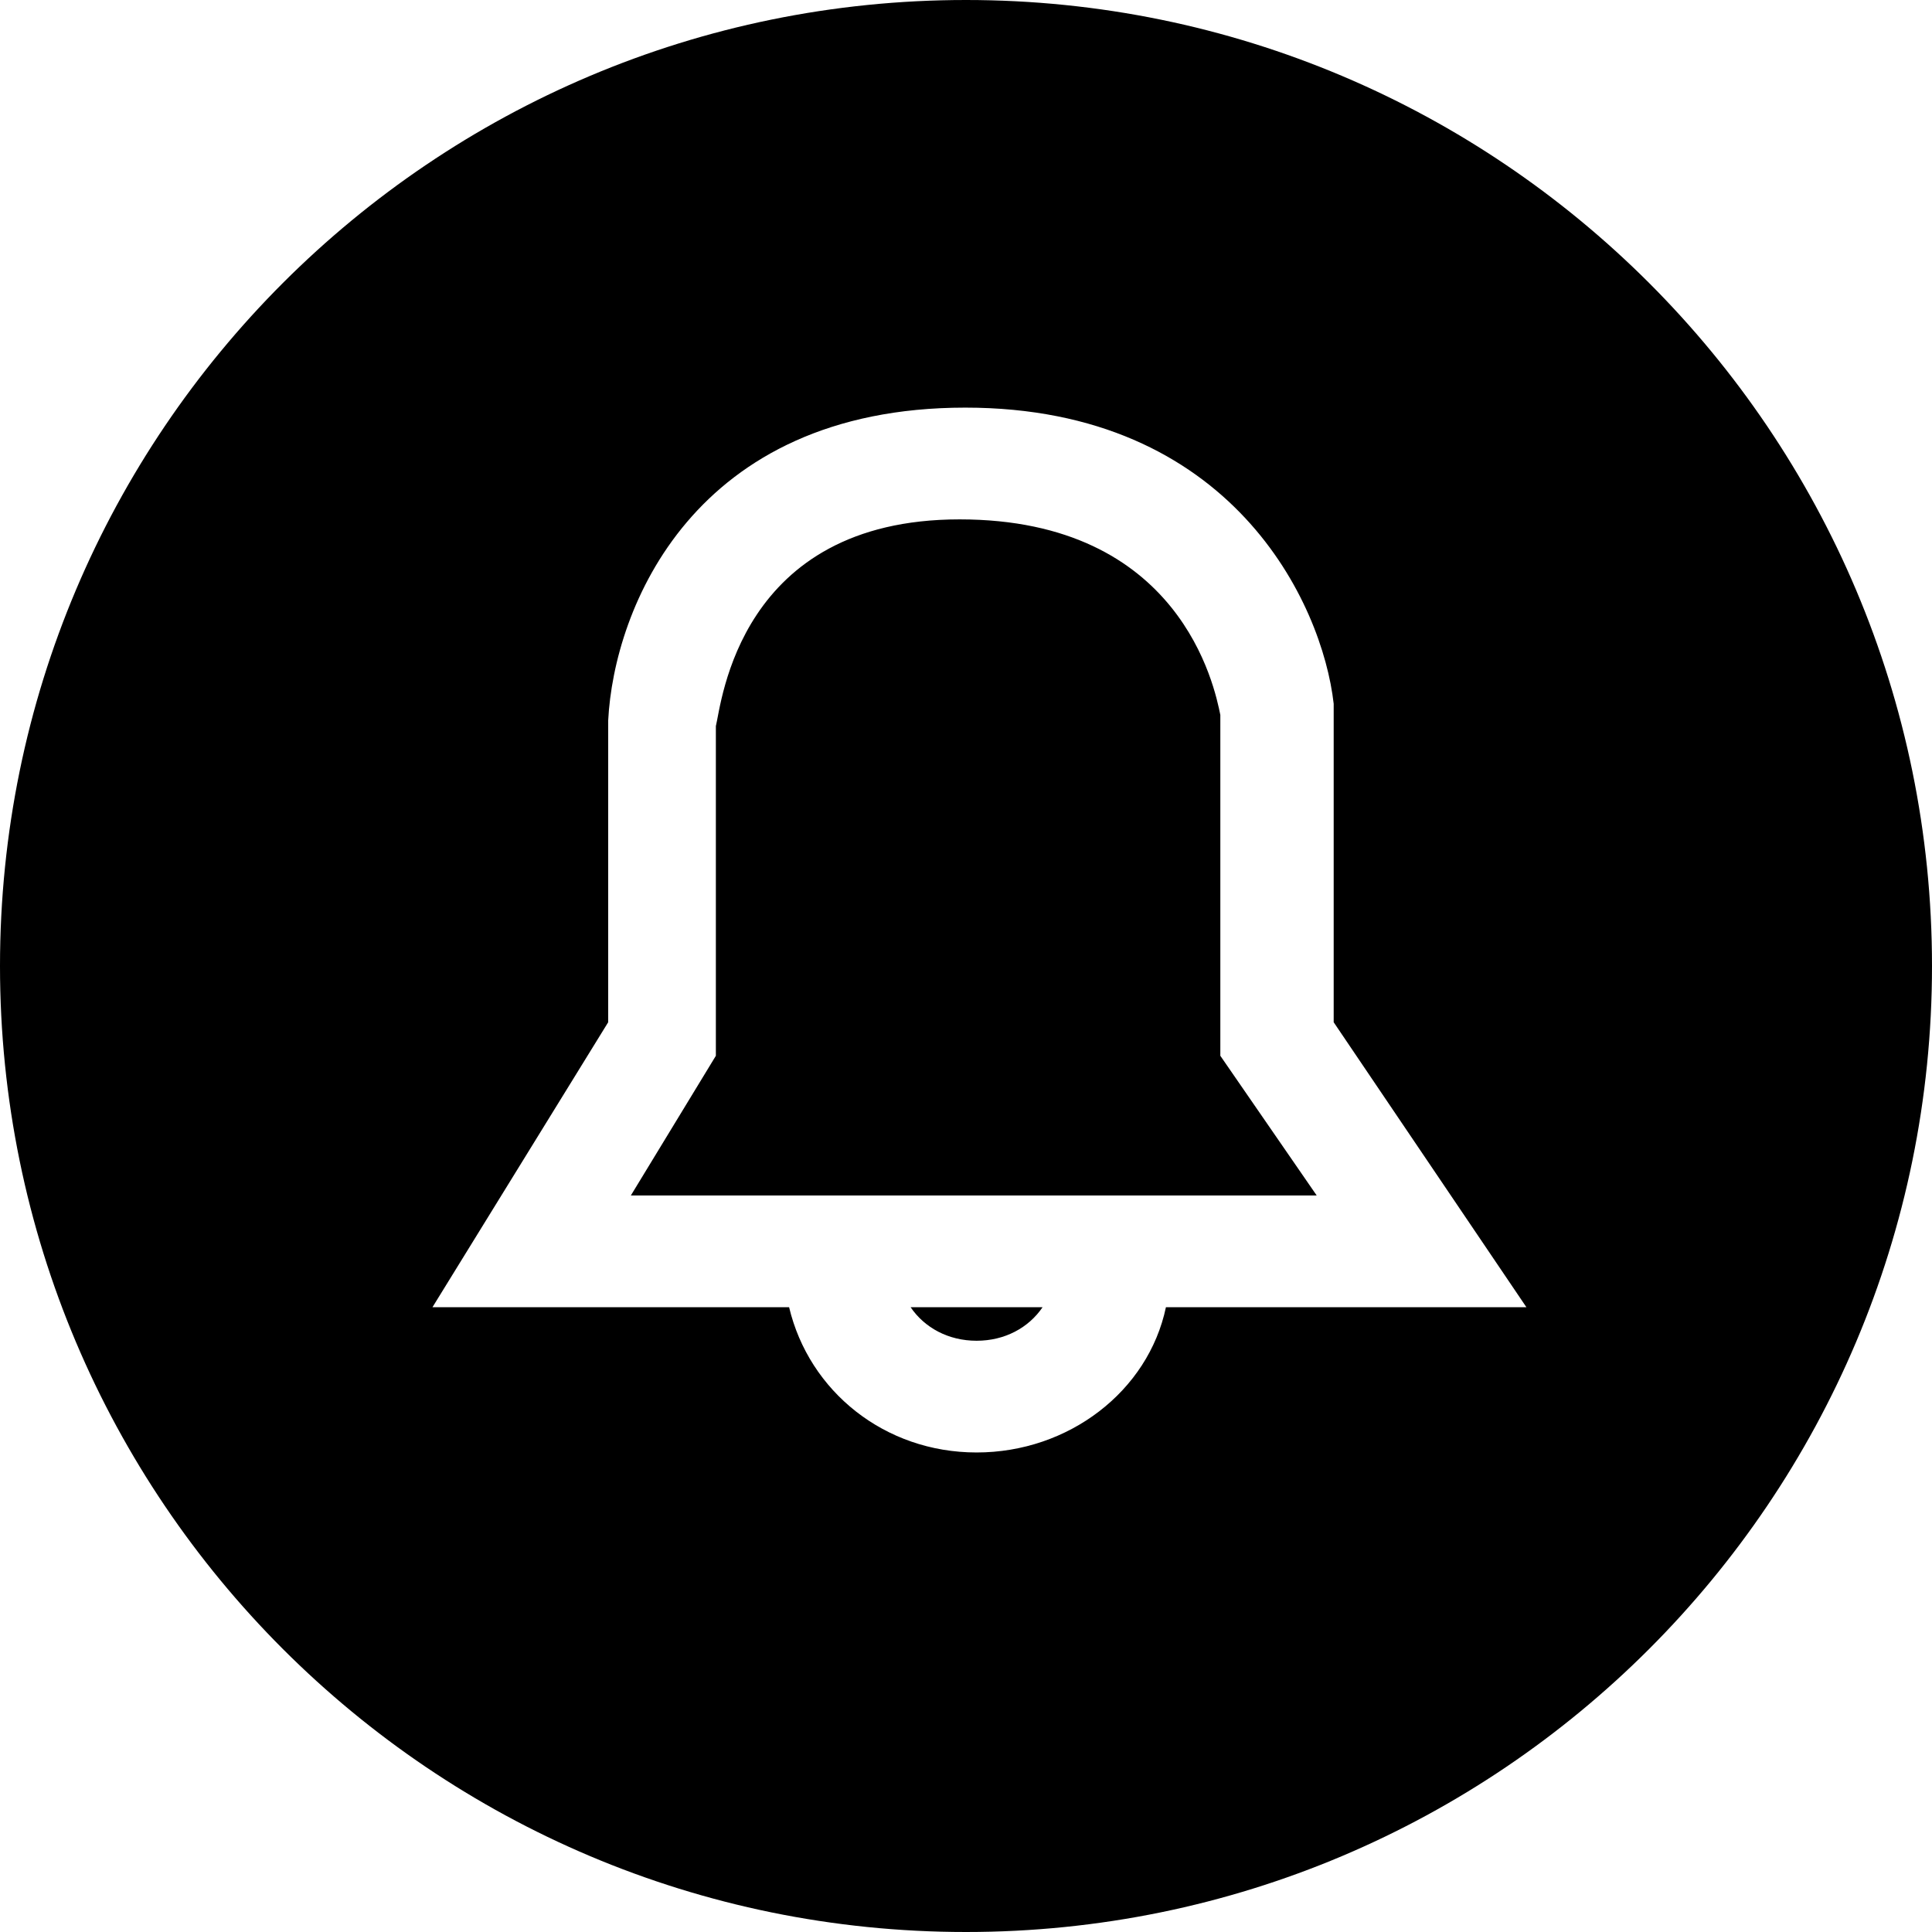﻿<?xml version="1.0" encoding="utf-8"?>
<svg width="64px" height="64px" viewBox="0 0 64 64" version="1.1" xmlns="http://www.w3.org/2000/svg" xmlns:xlink="http://www.w3.org/1999/xlink">
  <g fill-rule="evenodd">
    <path d="M32,64 C14.327,64 0,49.673 0,32 C0,14.327 14.327,0 32,0 C49.673,0 64,14.327 64,32 C64,49.673 49.673,64 32,64 Z M38.623,43.303 L50.564,43.303 L44.18,33.863 L44.18,23.313 C43.805,19.981 40.8,13.503 31.976,13.503 C22.963,13.503 20.335,20.166 20.147,23.868 L20.147,33.863 L14.326,43.303 L26.14,43.303 C26.802,46.088 29.302,48.115 32.351,48.115 L32.351,48.115 C35.4,48.115 38.037,46.088 38.623,43.303 Z M34.537,43.303 C34.074,43.984 33.285,44.414 32.351,44.414 C31.417,44.414 30.628,43.984 30.165,43.303 L34.537,43.303 Z M20.898,39.601 L23.714,34.974 L23.714,24.053 C23.902,23.313 24.465,17.205 31.788,17.205 C39.111,17.205 40.237,22.758 40.425,23.683 L40.425,34.974 L43.617,39.601 L20.898,39.601 Z" fill-rule="nonzero"></path>
  </g>
</svg>